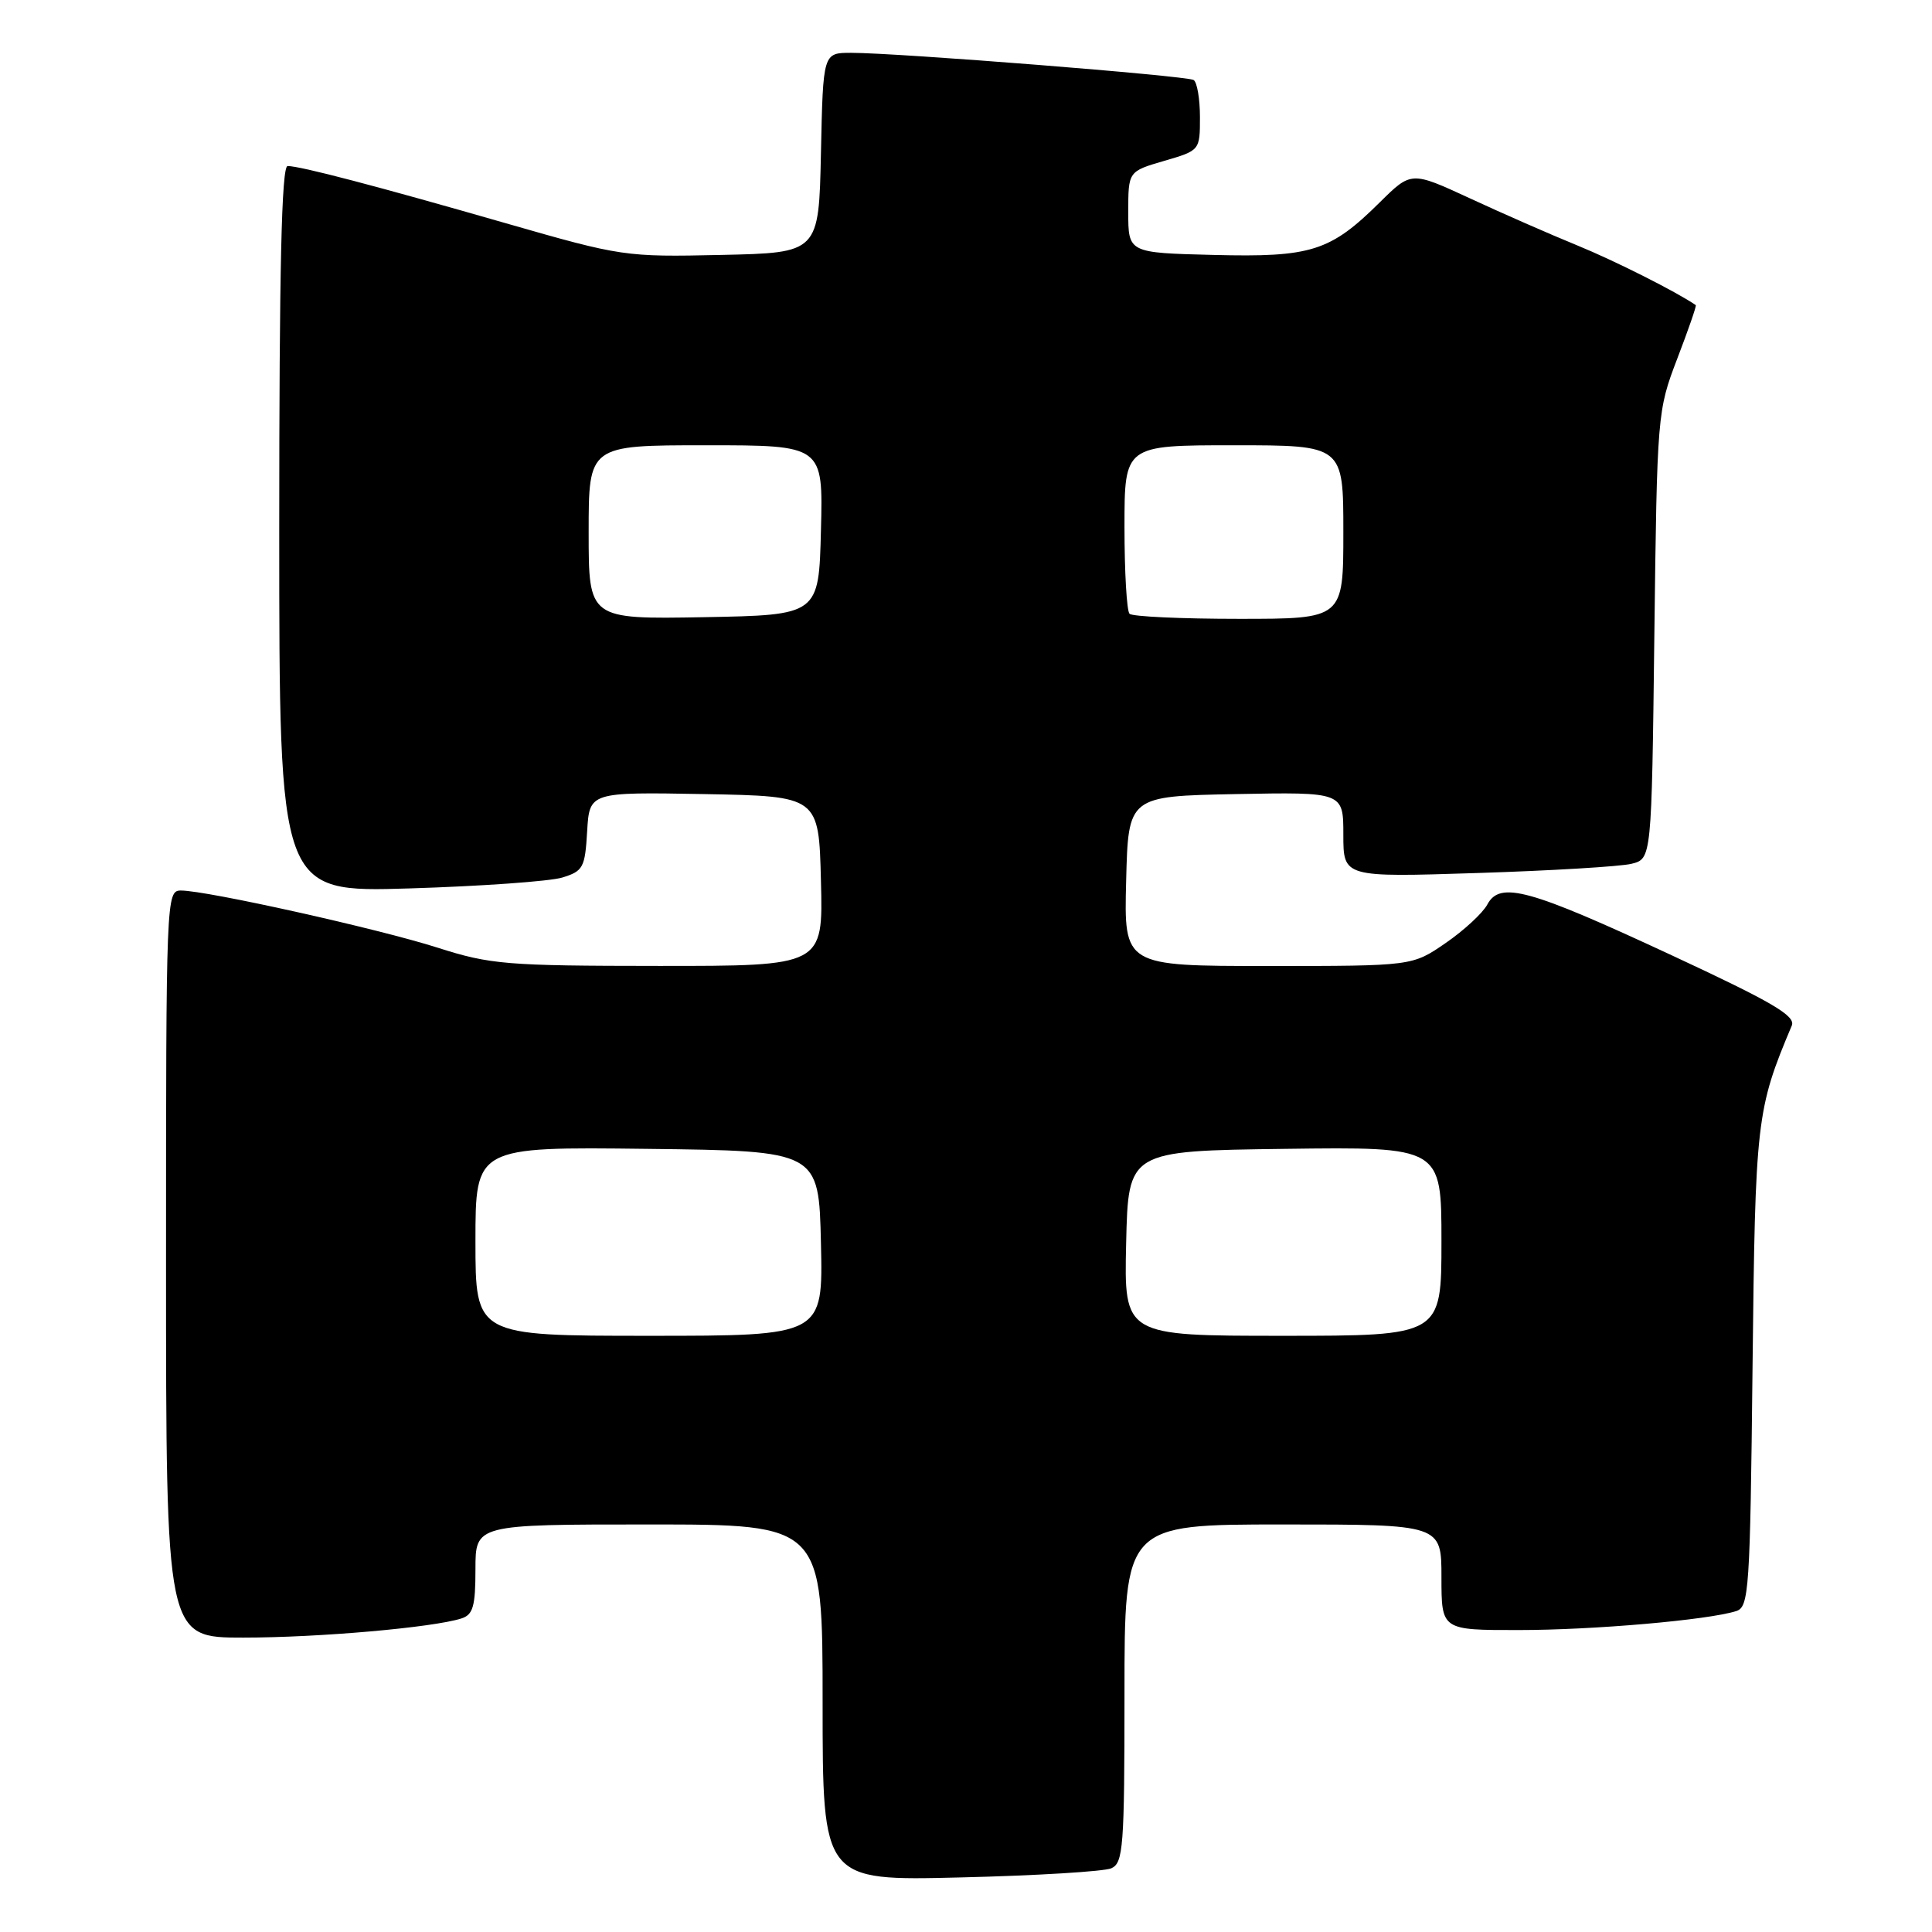 <?xml version="1.0" encoding="UTF-8" standalone="no"?>
<!DOCTYPE svg PUBLIC "-//W3C//DTD SVG 1.1//EN" "http://www.w3.org/Graphics/SVG/1.1/DTD/svg11.dtd" >
<svg xmlns="http://www.w3.org/2000/svg" xmlns:xlink="http://www.w3.org/1999/xlink" version="1.1" viewBox="0 0 256 256">
 <g >
 <path fill="currentColor"
d=" M 147.25 247.56 C 148.84 246.86 149.00 244.76 149.00 224.39 C 149.00 202.00 149.00 202.00 170.00 202.00 C 191.00 202.00 191.00 202.00 191.00 209.00 C 191.00 216.00 191.00 216.00 201.25 215.99 C 211.17 215.99 226.33 214.66 230.05 213.48 C 231.75 212.94 231.90 210.81 232.22 181.20 C 232.58 148.34 232.73 147.03 237.42 135.90 C 237.97 134.61 234.84 132.78 221.51 126.58 C 202.60 117.78 198.76 116.72 197.08 119.85 C 196.47 120.99 193.98 123.29 191.55 124.96 C 187.14 128.00 187.14 128.00 168.04 128.00 C 148.93 128.00 148.93 128.00 149.22 116.75 C 149.50 105.50 149.50 105.50 163.75 105.22 C 178.00 104.95 178.00 104.95 178.00 110.60 C 178.00 116.25 178.00 116.25 195.75 115.68 C 205.51 115.37 214.70 114.82 216.17 114.46 C 218.85 113.80 218.85 113.80 219.21 84.15 C 219.57 54.87 219.61 54.41 222.24 47.54 C 223.71 43.71 224.82 40.51 224.70 40.43 C 222.14 38.67 213.99 34.56 209.00 32.52 C 205.43 31.06 199.01 28.25 194.75 26.27 C 187.00 22.69 187.00 22.69 182.84 26.80 C 176.27 33.31 173.76 34.11 160.78 33.78 C 149.50 33.50 149.50 33.50 149.50 28.10 C 149.50 22.71 149.50 22.71 154.25 21.32 C 158.99 19.94 159.00 19.93 159.00 15.53 C 159.00 13.10 158.62 10.88 158.16 10.60 C 157.25 10.04 118.96 7.00 112.78 7.00 C 109.06 7.00 109.06 7.00 108.78 20.25 C 108.50 33.50 108.50 33.50 95.56 33.78 C 82.84 34.06 82.37 33.99 67.06 29.59 C 49.85 24.64 39.79 22.00 38.11 22.00 C 37.31 22.00 37.00 35.64 37.00 70.13 C 37.00 118.25 37.00 118.25 54.25 117.72 C 63.74 117.43 72.85 116.78 74.50 116.28 C 77.27 115.43 77.52 114.97 77.80 110.16 C 78.11 104.95 78.11 104.95 93.30 105.22 C 108.50 105.50 108.50 105.50 108.78 116.75 C 109.07 128.00 109.07 128.00 87.28 127.99 C 67.06 127.98 64.96 127.80 57.98 125.57 C 50.12 123.06 27.40 118.00 23.98 118.00 C 22.03 118.00 22.00 118.80 22.00 167.50 C 22.00 217.00 22.00 217.00 32.25 216.99 C 42.25 216.99 57.34 215.66 61.12 214.46 C 62.68 213.97 63.00 212.87 63.00 207.93 C 63.00 202.00 63.00 202.00 86.00 202.00 C 109.00 202.00 109.00 202.00 109.00 225.61 C 109.00 249.22 109.00 249.22 127.25 248.77 C 137.29 248.53 146.29 247.98 147.25 247.56 Z  M 63.00 164.48 C 63.00 151.96 63.00 151.96 85.75 152.23 C 108.50 152.50 108.50 152.50 108.78 164.75 C 109.06 177.00 109.06 177.00 86.03 177.00 C 63.00 177.00 63.00 177.00 63.00 164.48 Z  M 149.22 164.75 C 149.50 152.50 149.50 152.50 170.25 152.23 C 191.00 151.96 191.00 151.96 191.00 164.48 C 191.00 177.00 191.00 177.00 169.97 177.00 C 148.94 177.00 148.94 177.00 149.22 164.75 Z  M 78.00 70.53 C 78.00 59.00 78.00 59.00 93.53 59.00 C 109.07 59.00 109.07 59.00 108.78 70.25 C 108.50 81.50 108.50 81.50 93.25 81.78 C 78.00 82.05 78.00 82.05 78.00 70.53 Z  M 149.67 81.33 C 149.30 80.97 149.00 75.79 149.00 69.83 C 149.00 59.00 149.00 59.00 163.50 59.00 C 178.00 59.00 178.00 59.00 178.00 70.50 C 178.00 82.00 178.00 82.00 164.17 82.00 C 156.56 82.00 150.03 81.70 149.67 81.33 Z "/>
</g>
</svg>